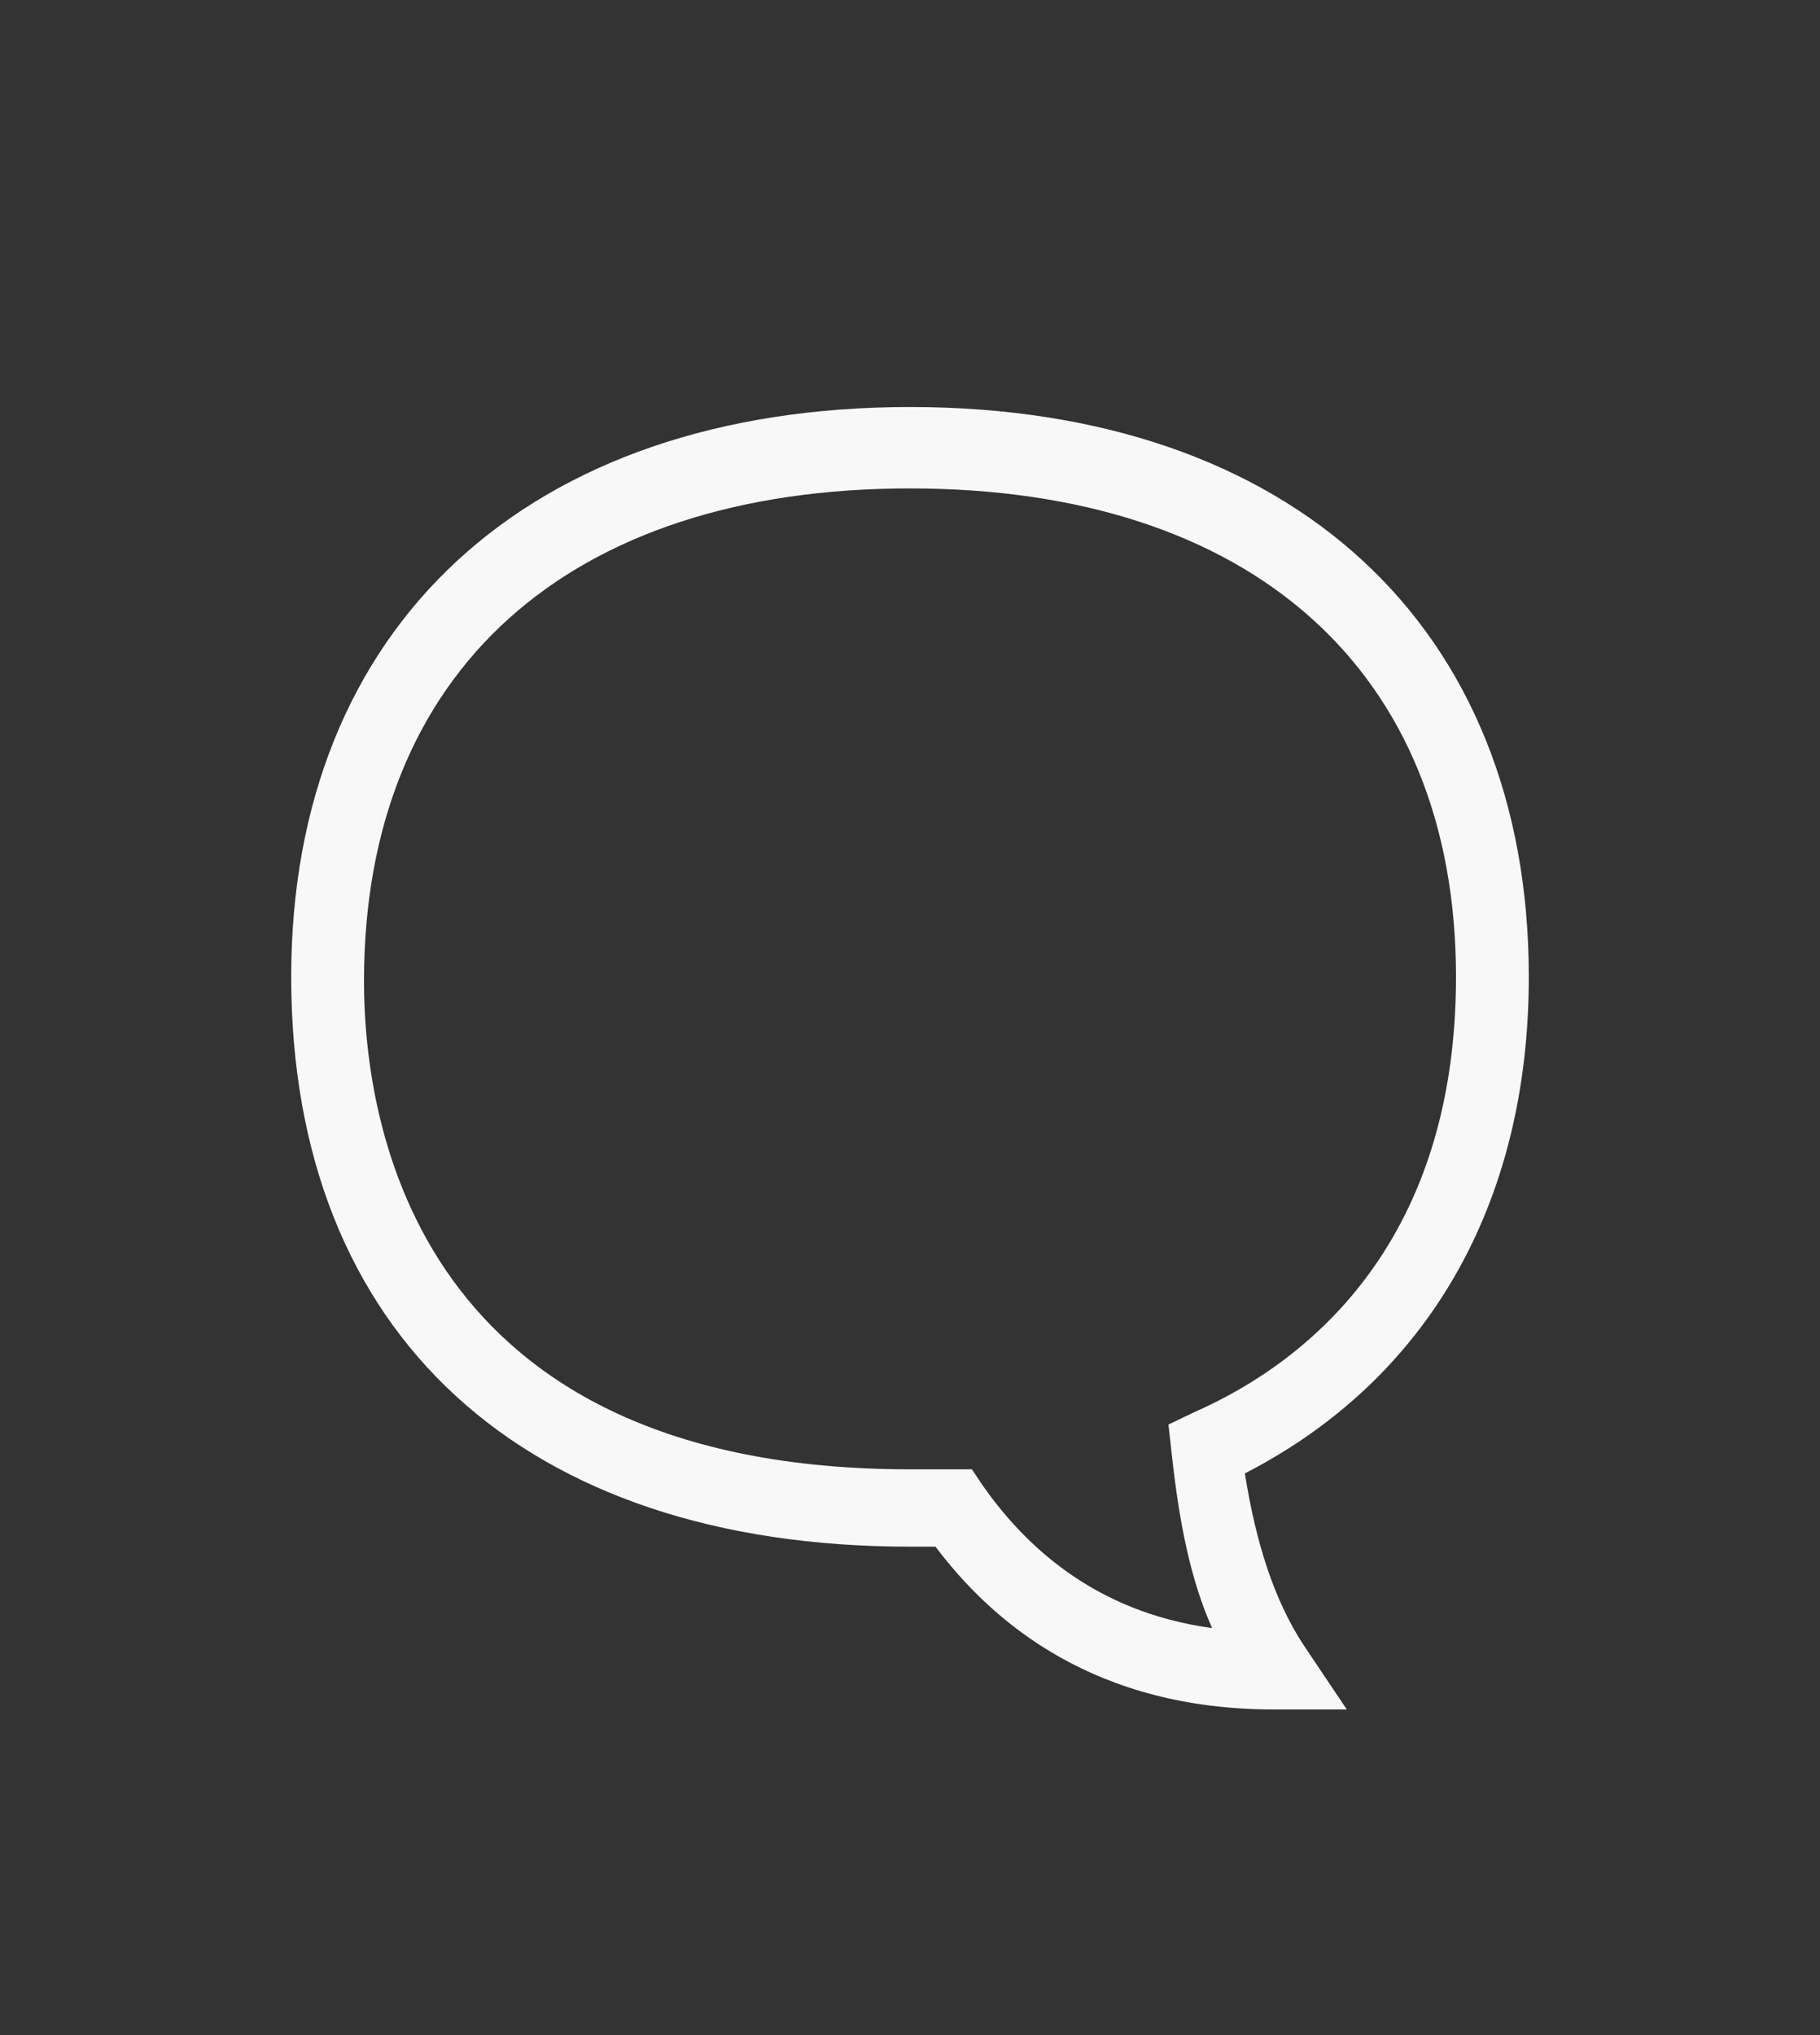 <svg width="17" height="19" viewBox="0 0 17 19" fill="none" xmlns="http://www.w3.org/2000/svg">
<rect x="0" y="0" width="17" height="19" fill="#333333" stroke="none"/>
<path d="M11.9 15.96H12.58L12.172 15.352C11.9 14.934 11.73 14.402 11.628 13.756C13.328 12.882 14.28 11.248 14.28 9.12C14.28 5.852 12.07 3.8 8.5 3.8C4.93 3.8 2.72 5.852 2.72 9.12C2.72 12.464 4.896 14.44 8.5 14.44H8.738C9.282 15.162 10.234 15.96 11.9 15.96ZM8.5 4.56C11.696 4.56 13.6 6.27 13.6 9.12C13.6 11.552 12.274 12.692 11.152 13.186L10.914 13.3L10.948 13.604C11.016 14.212 11.118 14.744 11.322 15.2C10.2 15.048 9.554 14.402 9.18 13.87L9.078 13.718H8.5C3.91 13.718 3.4 10.526 3.4 9.158C3.4 6.27 5.304 4.56 8.5 4.56Z" fill="#F8F8F8"/>
</svg>
